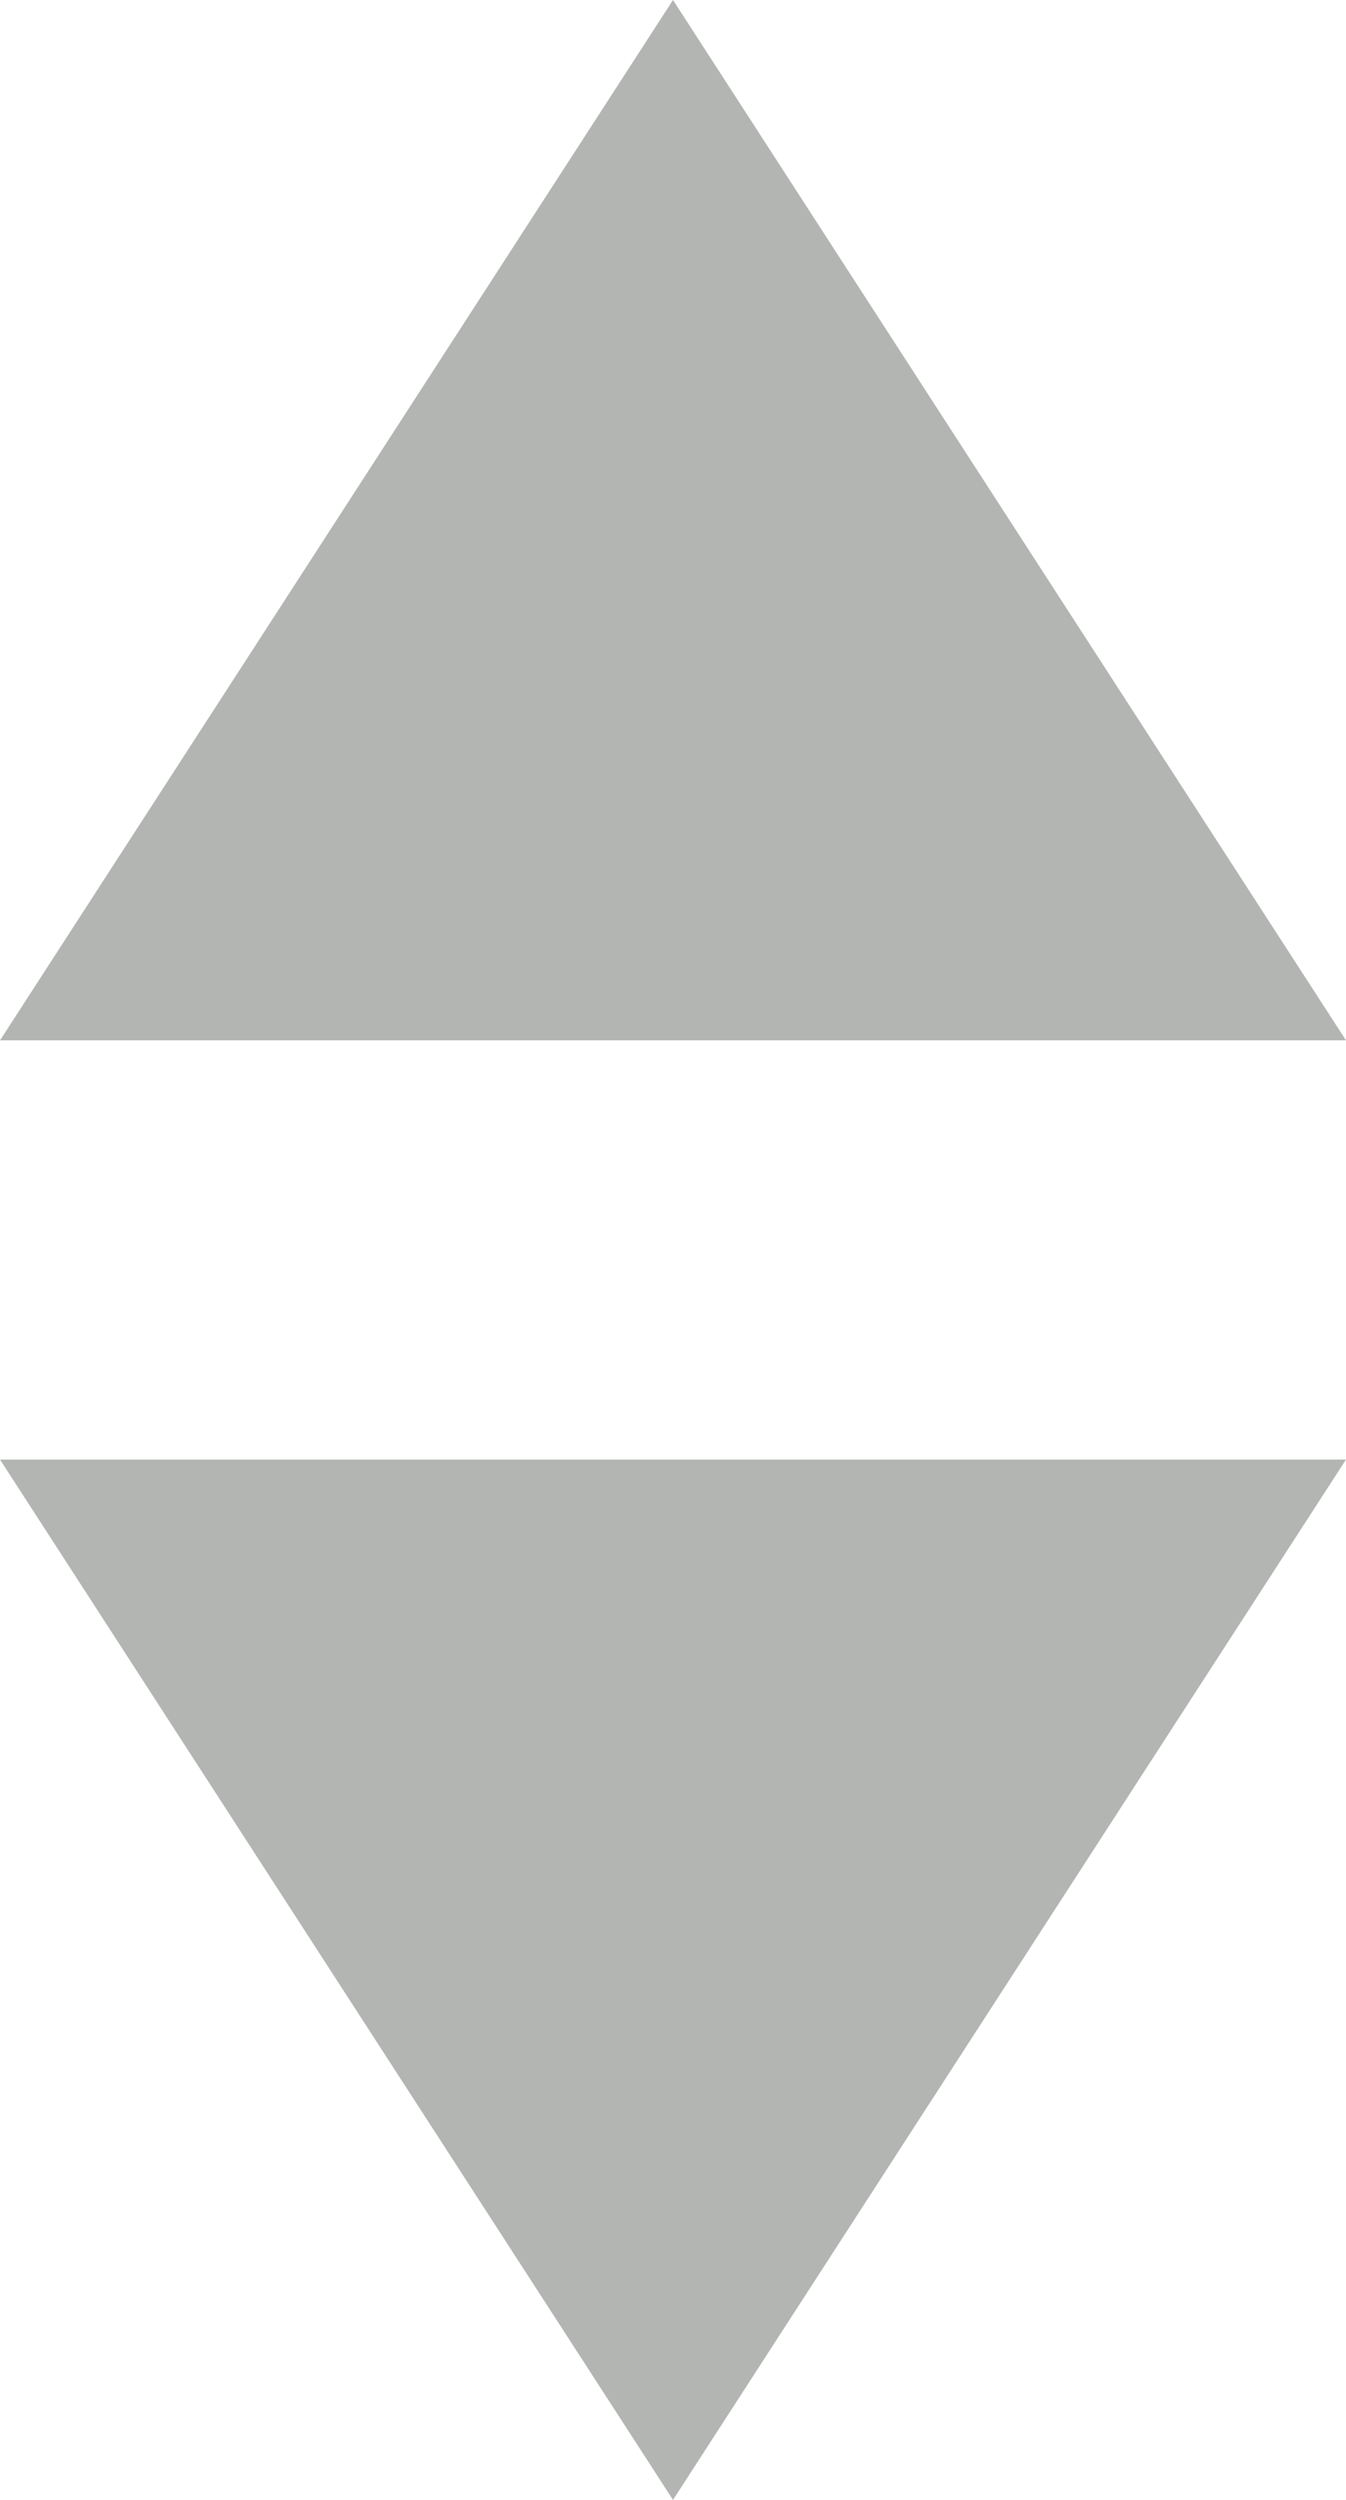 <svg xmlns="http://www.w3.org/2000/svg" xmlns:xlink="http://www.w3.org/1999/xlink" viewBox="0 0 7 13"><defs><symbol id="a" viewBox="0 0 7 13"><polygon points="7 7.59 3.5 13 0 7.59 7 7.59" fill="#b2b5b2"/><polygon points="0 5.41 3.5 0 7 5.41 0 5.41" fill="#b2b5b2"/></symbol></defs><title>02_Sort</title><use width="7" height="13" xlink:href="#a"/></svg>